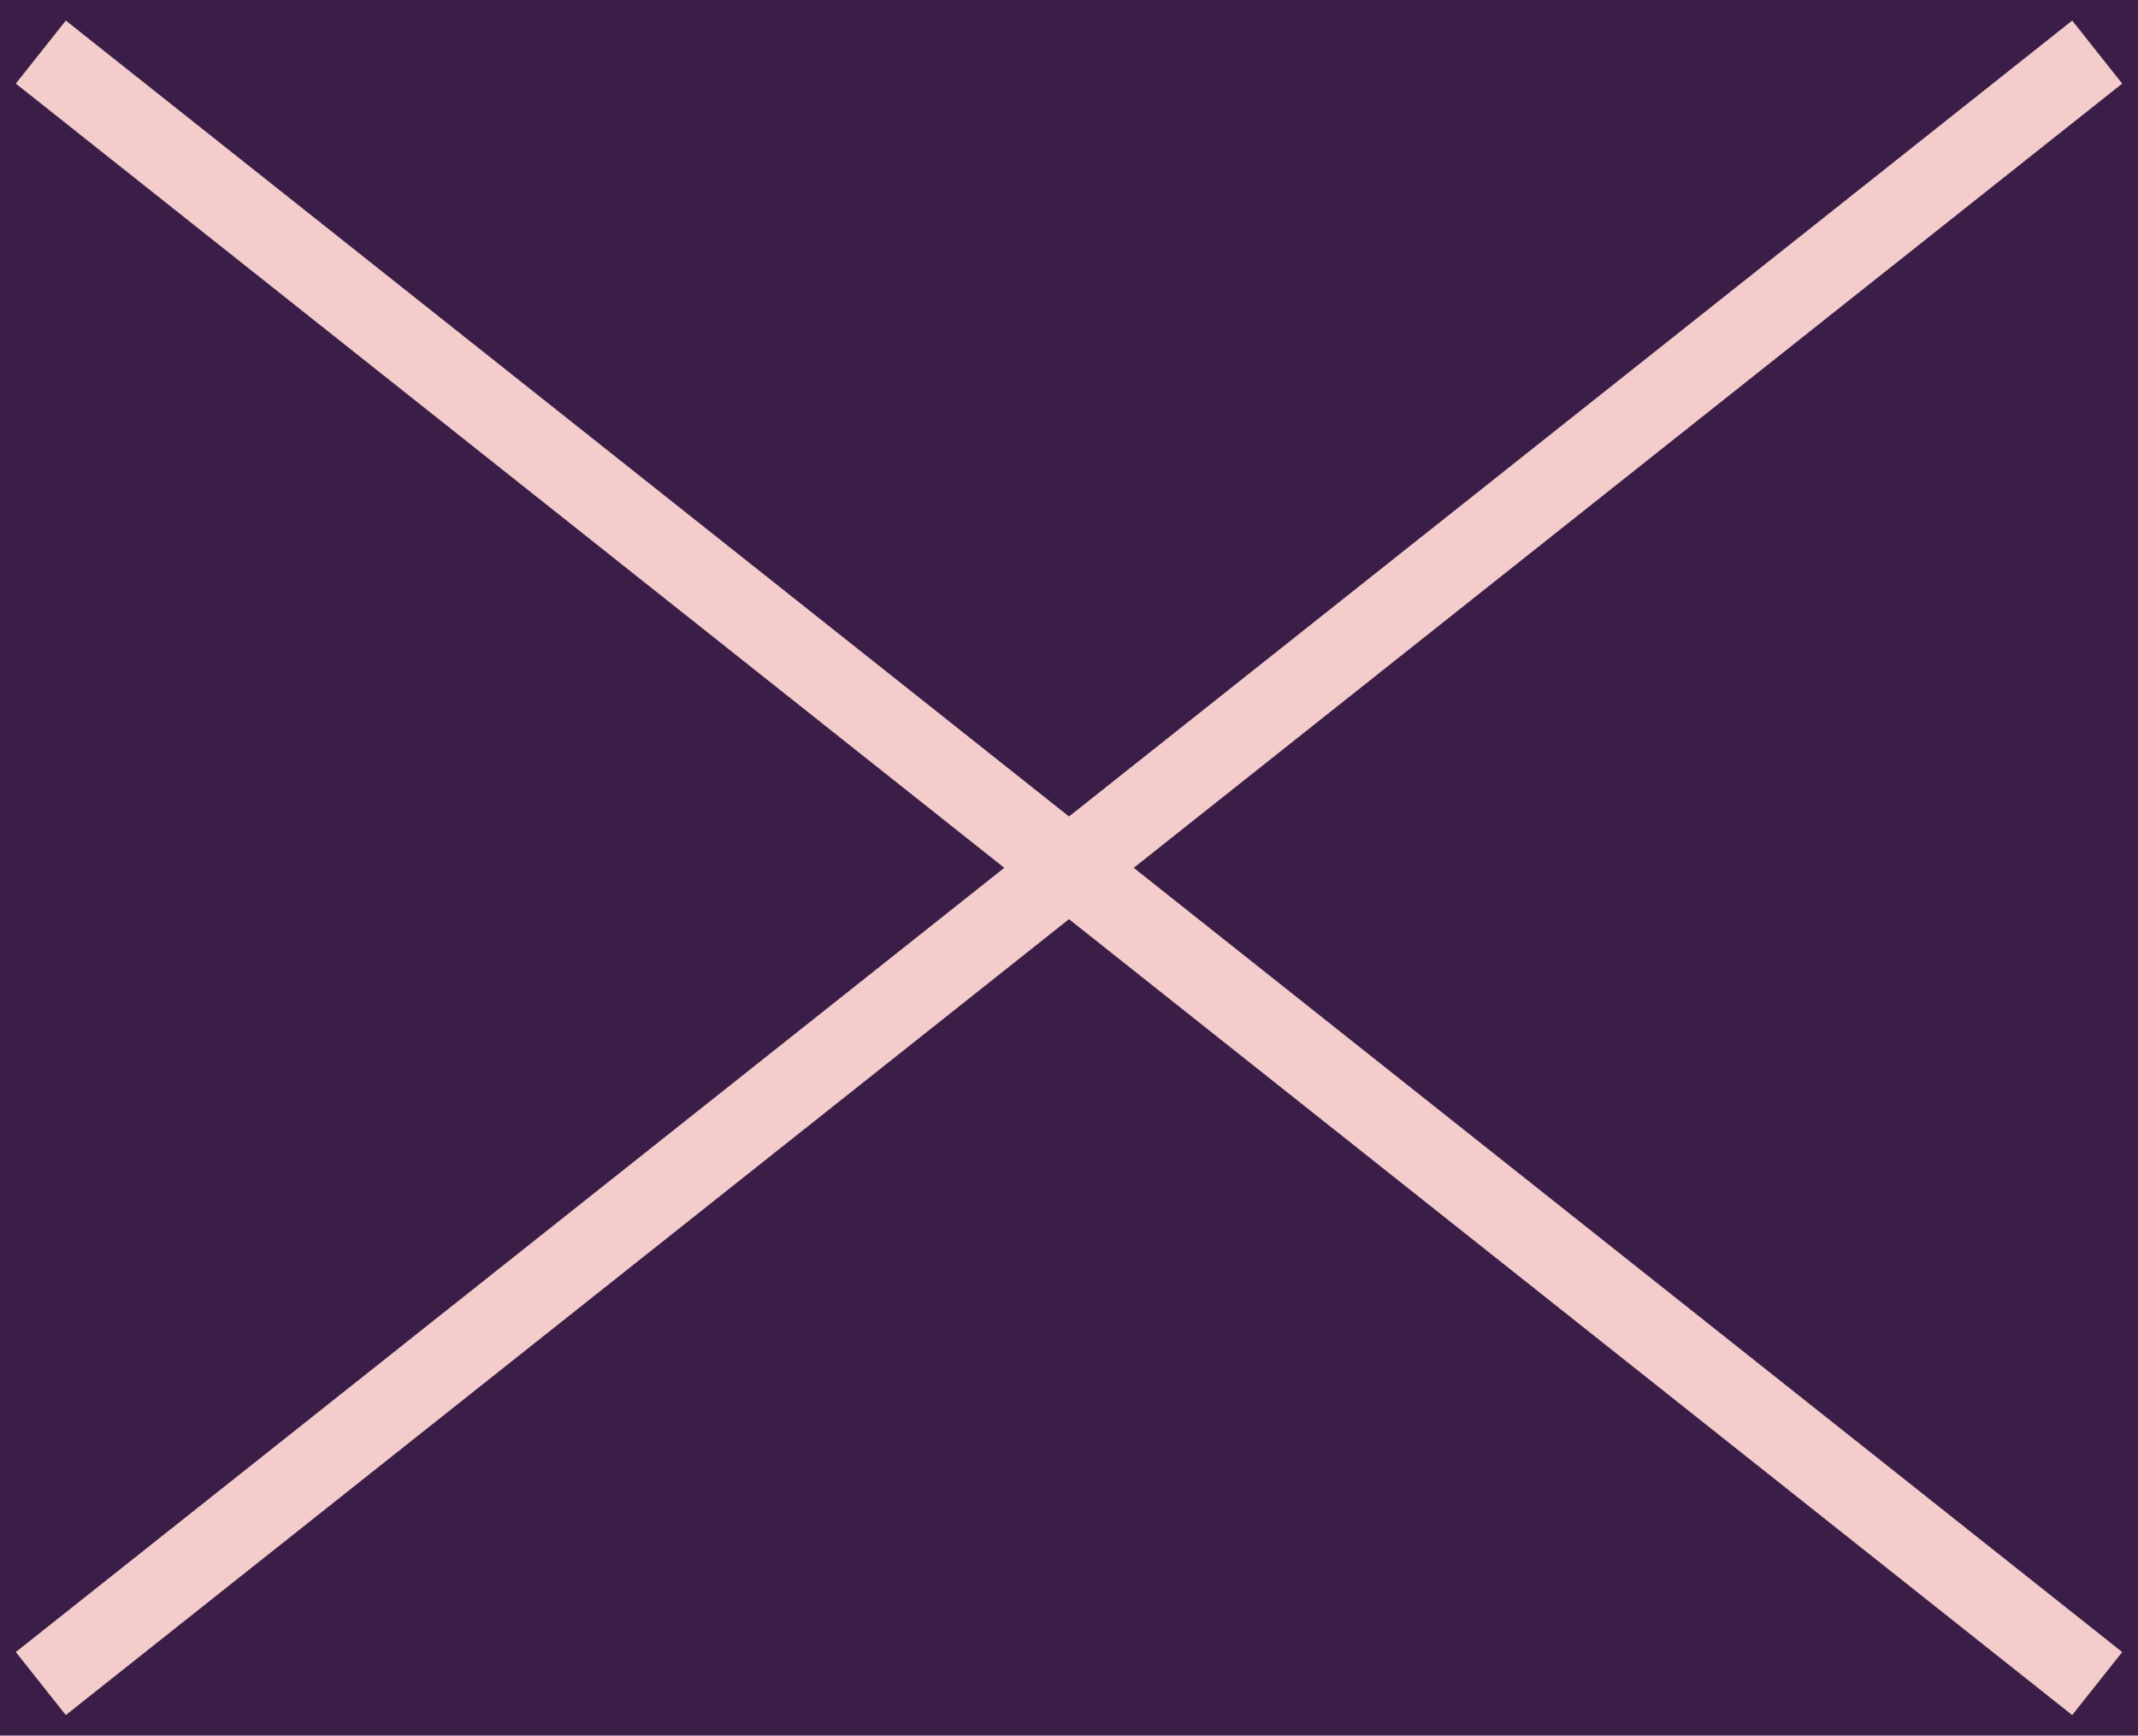 <svg width="186" height="151" viewBox="0 0 186 151" fill="none" xmlns="http://www.w3.org/2000/svg">
<rect y="0.001" width="186" height="150.999" fill="#3A1E48"/>
<path d="M3.55 146.47L182.45 4.531M3.55 4.531L182.45 146.47" stroke="#F4CCCC" stroke-width="7"/>
</svg>
